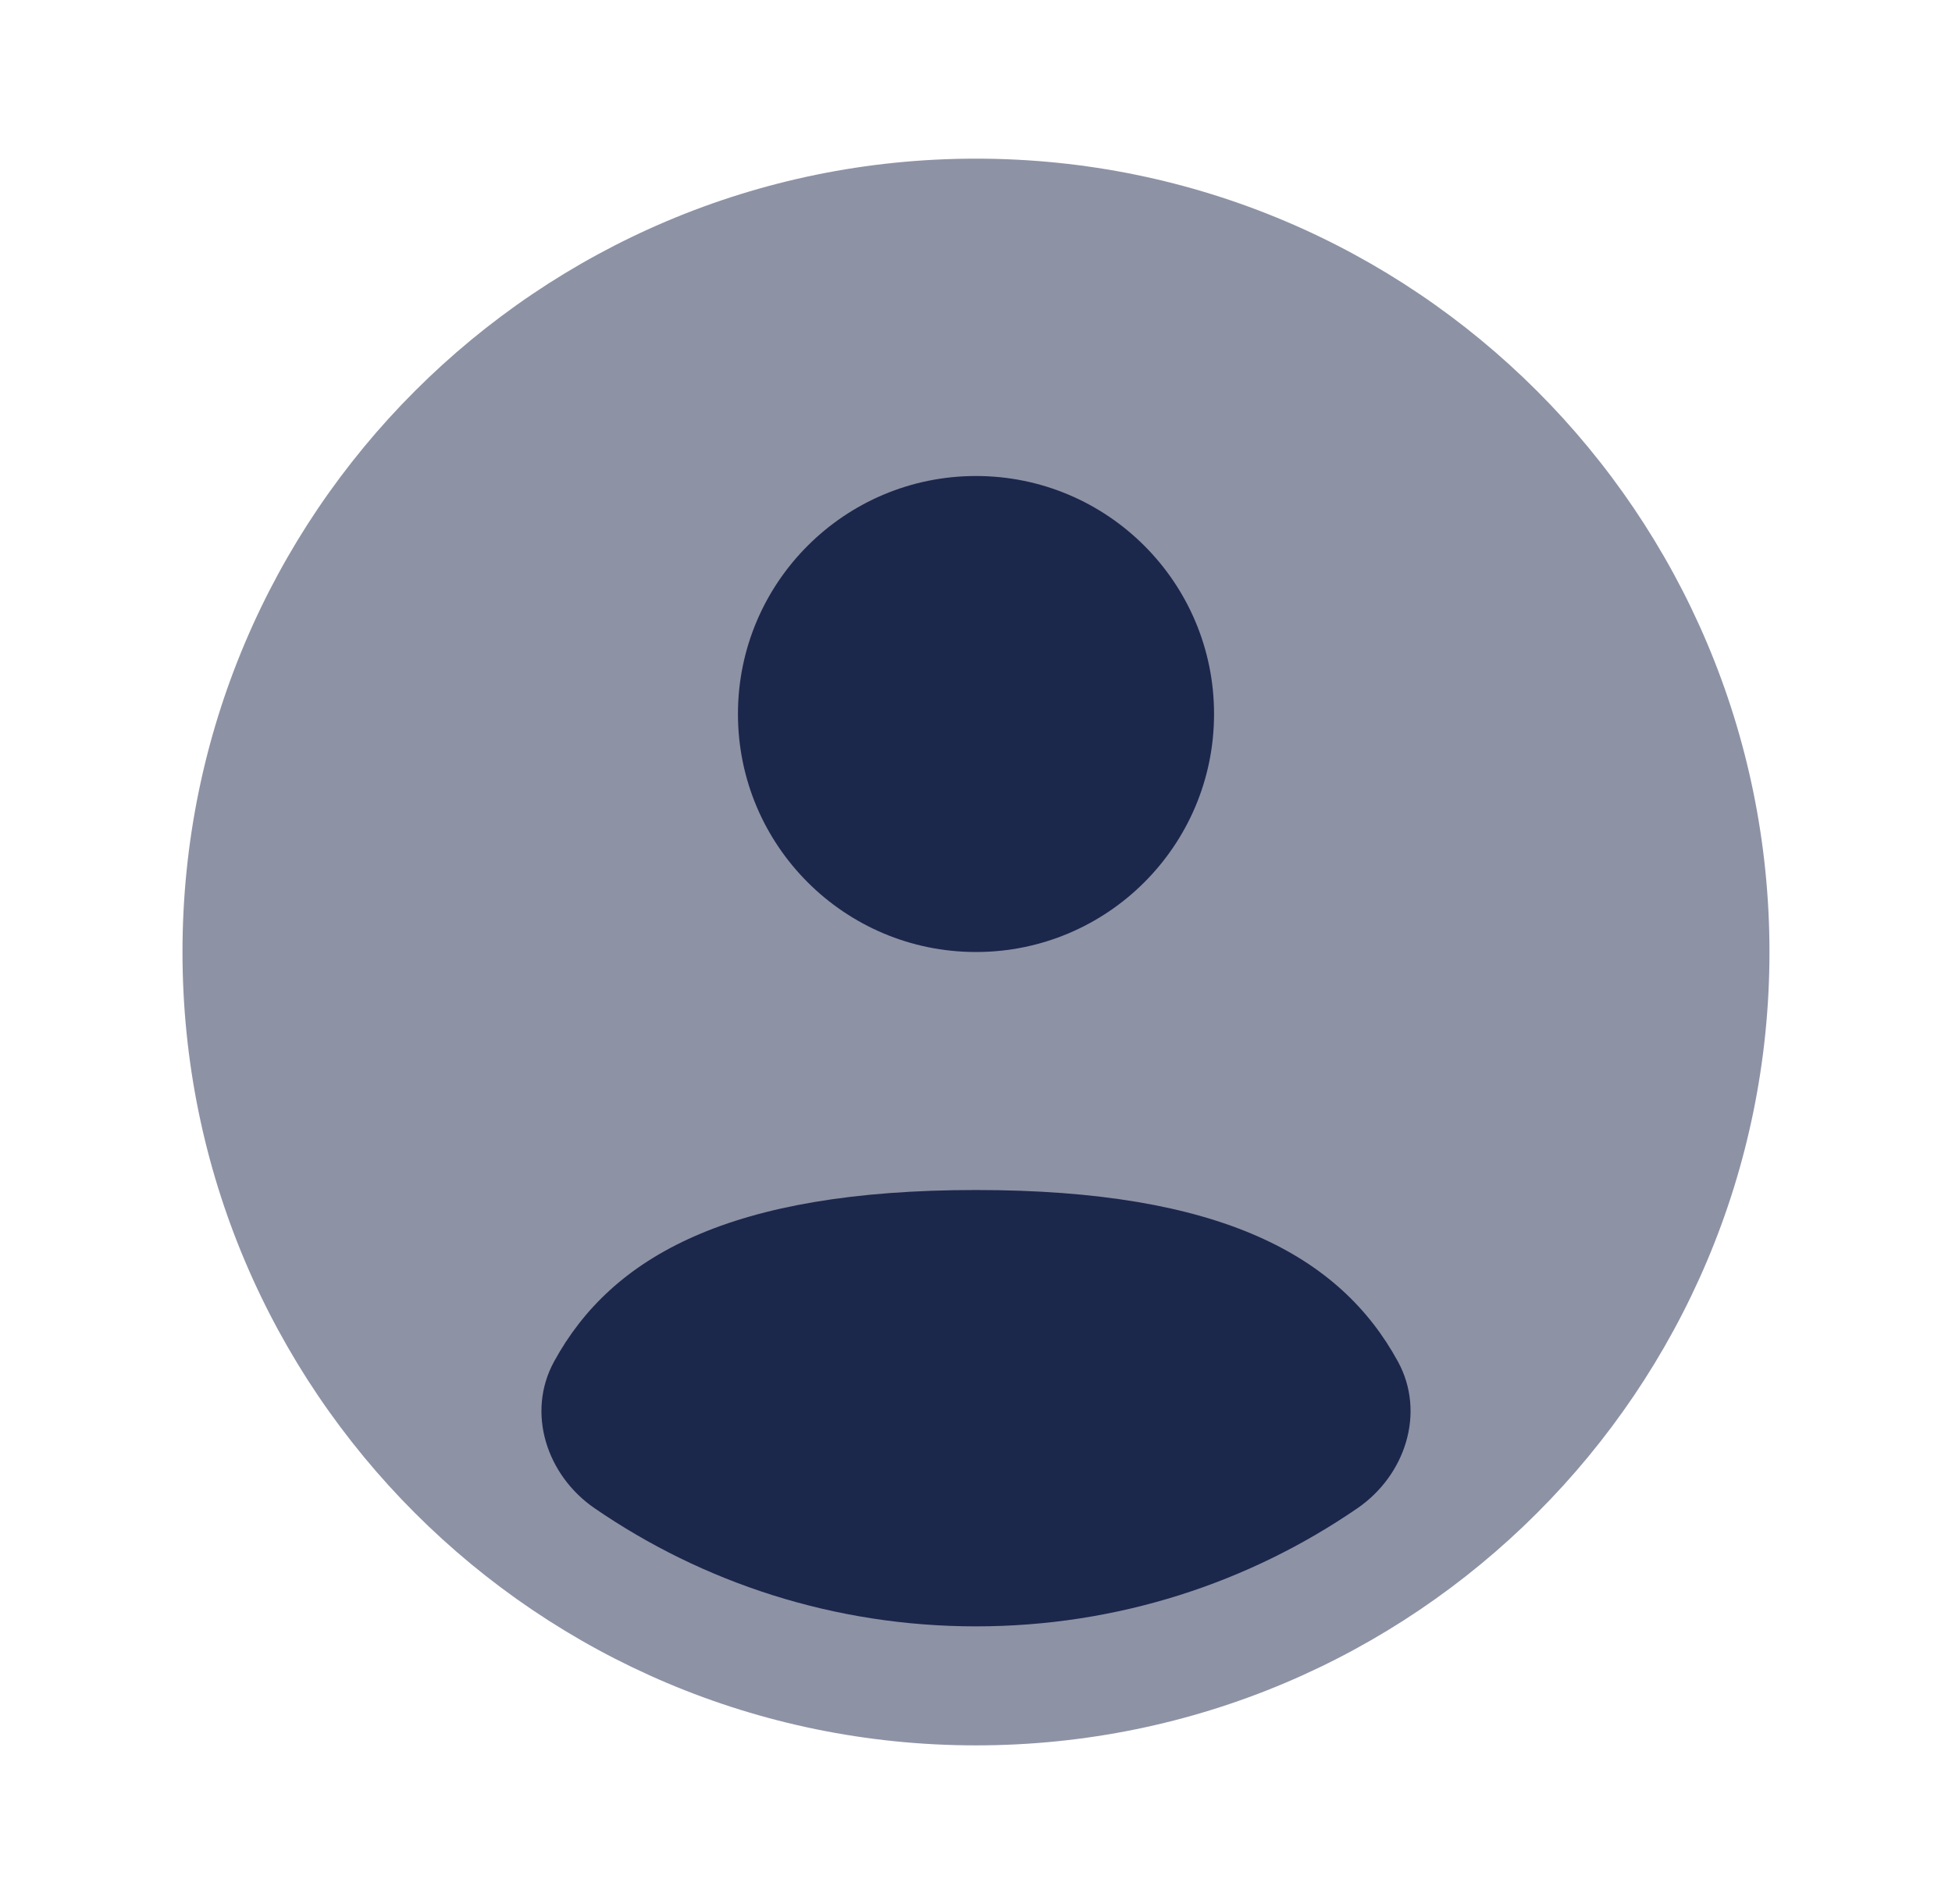 <svg width="41" height="40" viewBox="0 0 41 40" fill="none" xmlns="http://www.w3.org/2000/svg">
<path opacity="0.5" d="M3.833 20C3.833 29.205 11.295 36.667 20.5 36.667C29.705 36.667 37.166 29.205 37.166 20C37.166 10.795 29.705 3.333 20.5 3.333C11.295 3.333 3.833 10.795 3.833 20Z" fill="#1C274C"/>
<path d="M12.488 31.685C14.767 33.251 17.526 34.167 20.5 34.167C23.473 34.167 26.233 33.251 28.512 31.685C29.518 30.994 29.948 29.677 29.363 28.605C28.15 26.384 25.65 25 20.5 25C15.349 25 12.85 26.384 11.637 28.605C11.052 29.677 11.482 30.994 12.488 31.685Z" fill="#1C274C"/>
<path d="M20.5 20C17.739 20 15.5 17.762 15.5 15C15.5 12.239 17.739 10 20.5 10C23.261 10 25.5 12.239 25.5 15C25.5 17.762 23.261 20 20.5 20Z" fill="#1C274C"/>
</svg>
